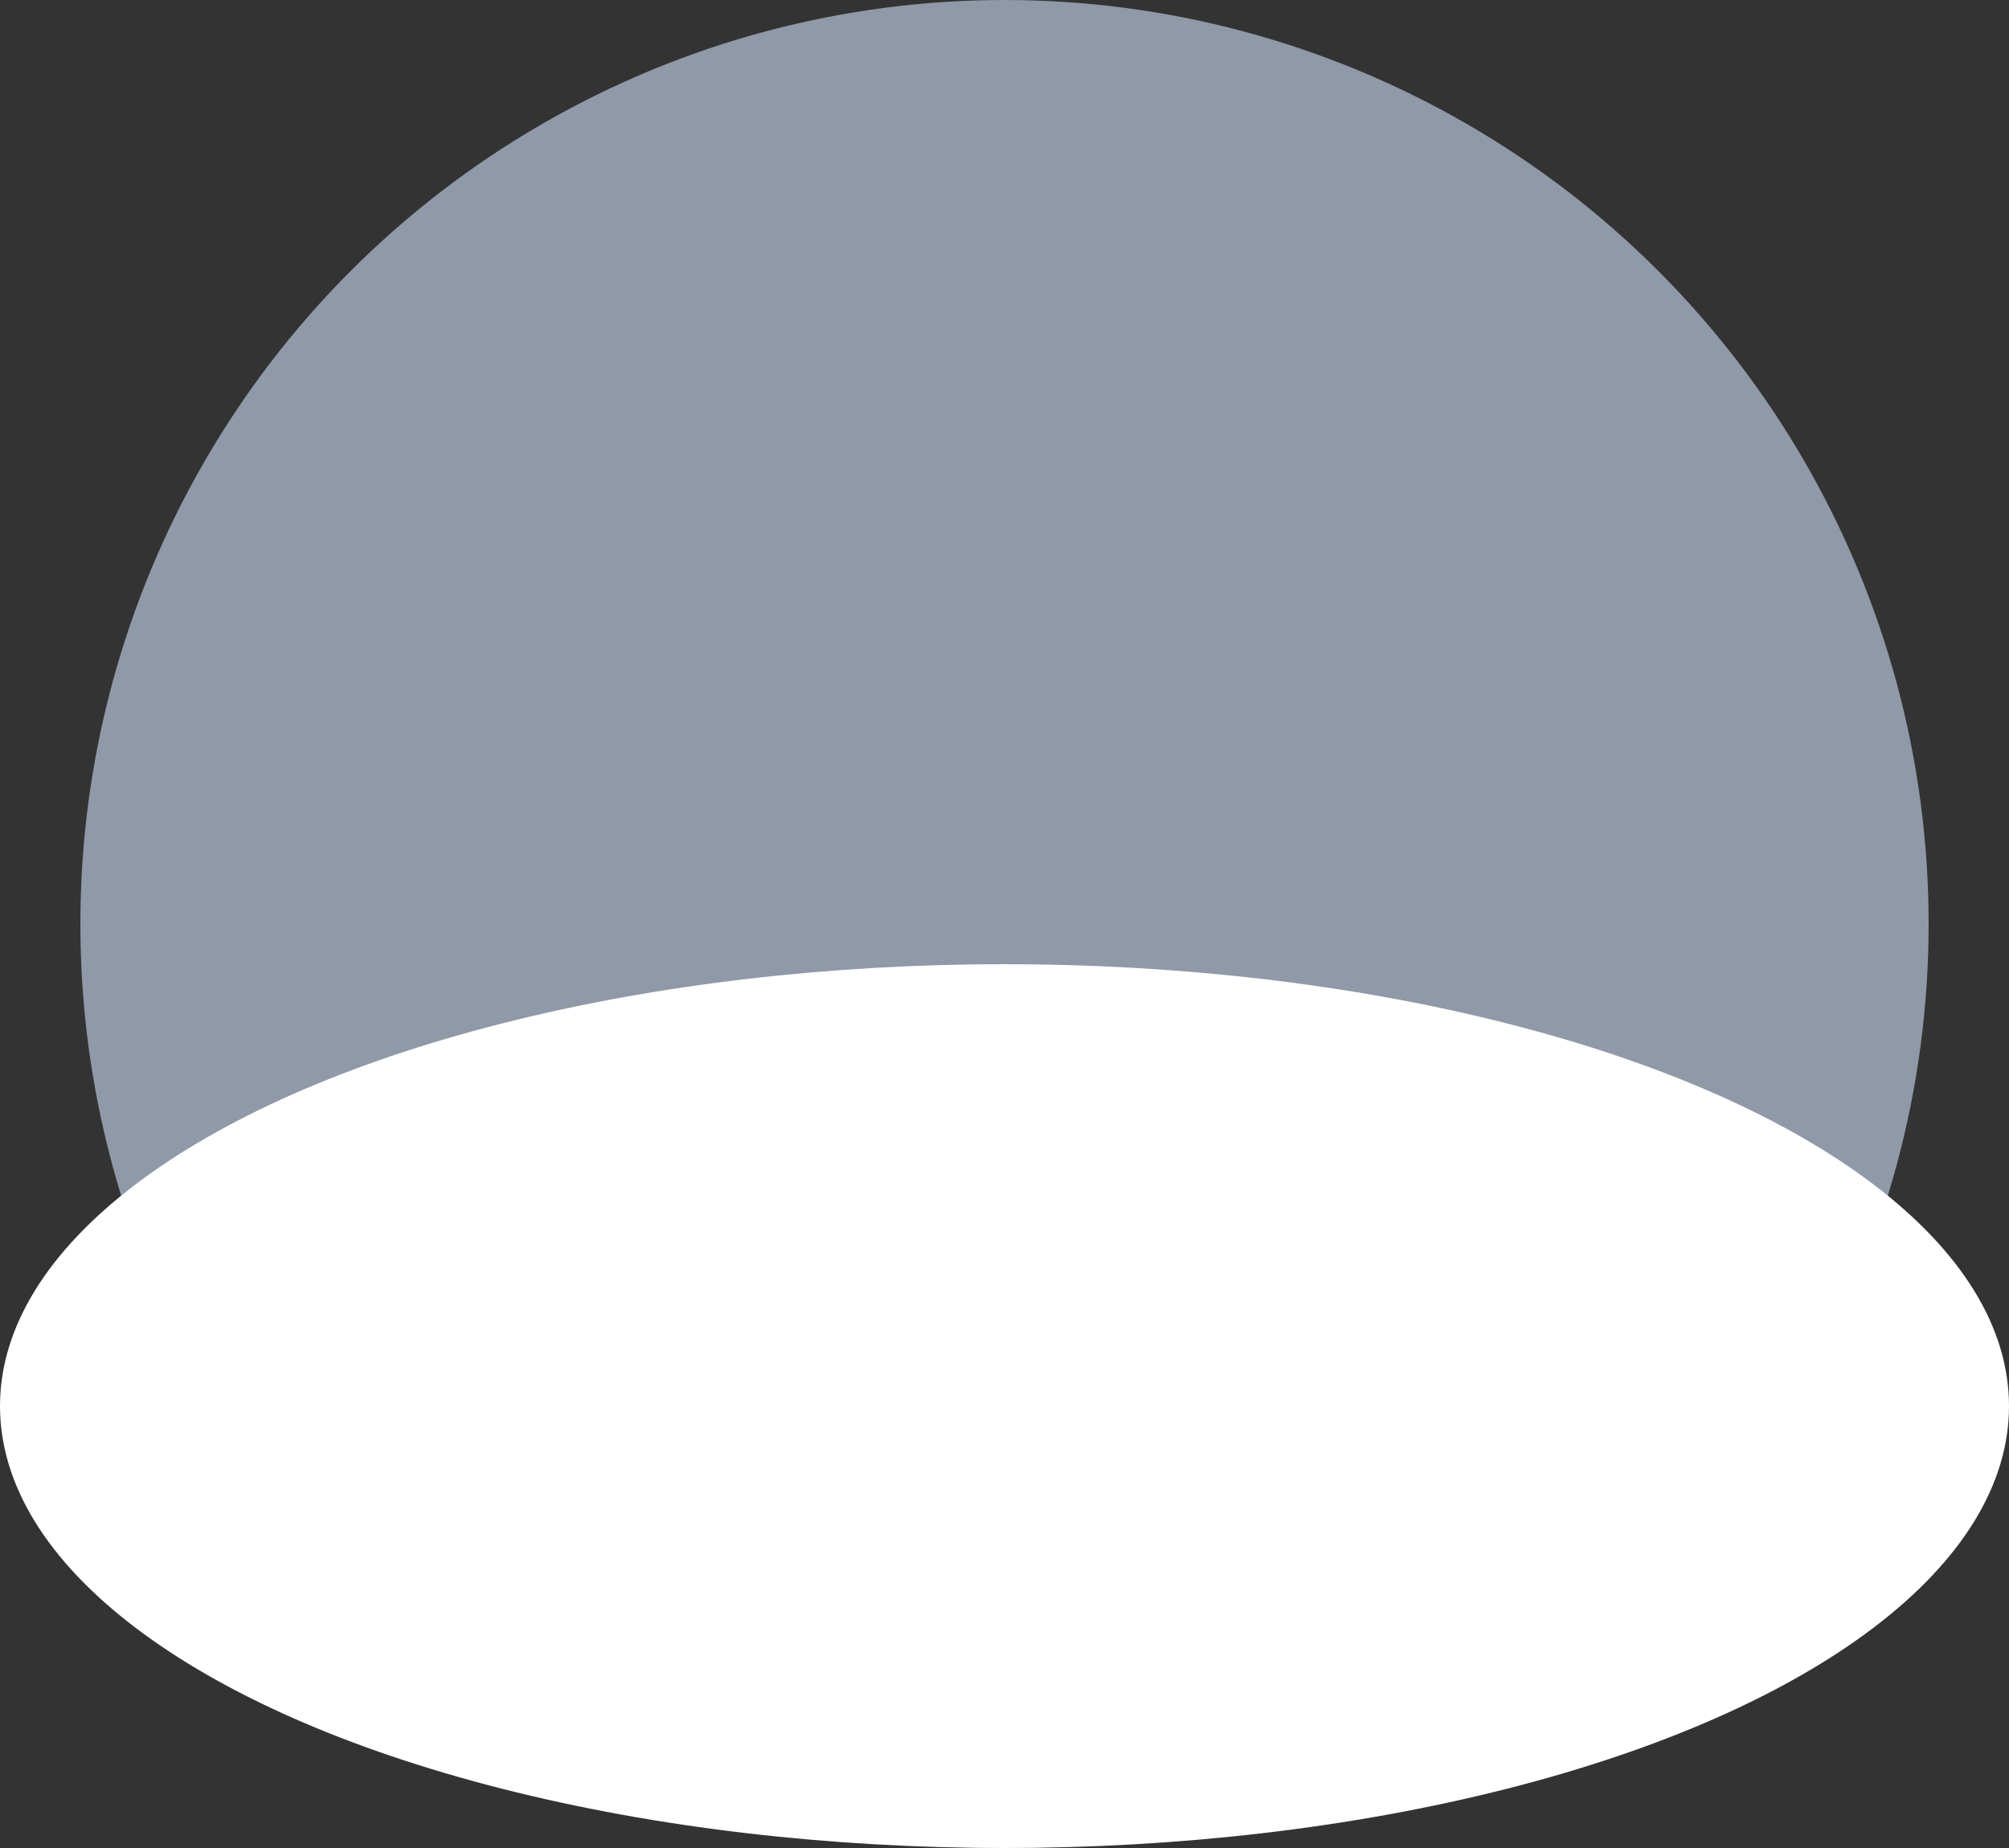 <svg width="25" height="23" viewBox="0 0 25 23" fill="none" xmlns="http://www.w3.org/2000/svg">
<rect x="0" y="0" width="25" height="23" fill="#333333" stroke="none"/>
<circle cx="12.5" cy="11.5" r="11.5" fill="#8F99A8"/>
<ellipse cx="12.5" cy="17.5" rx="12.5" ry="5.5" fill="white"/>
</svg>
